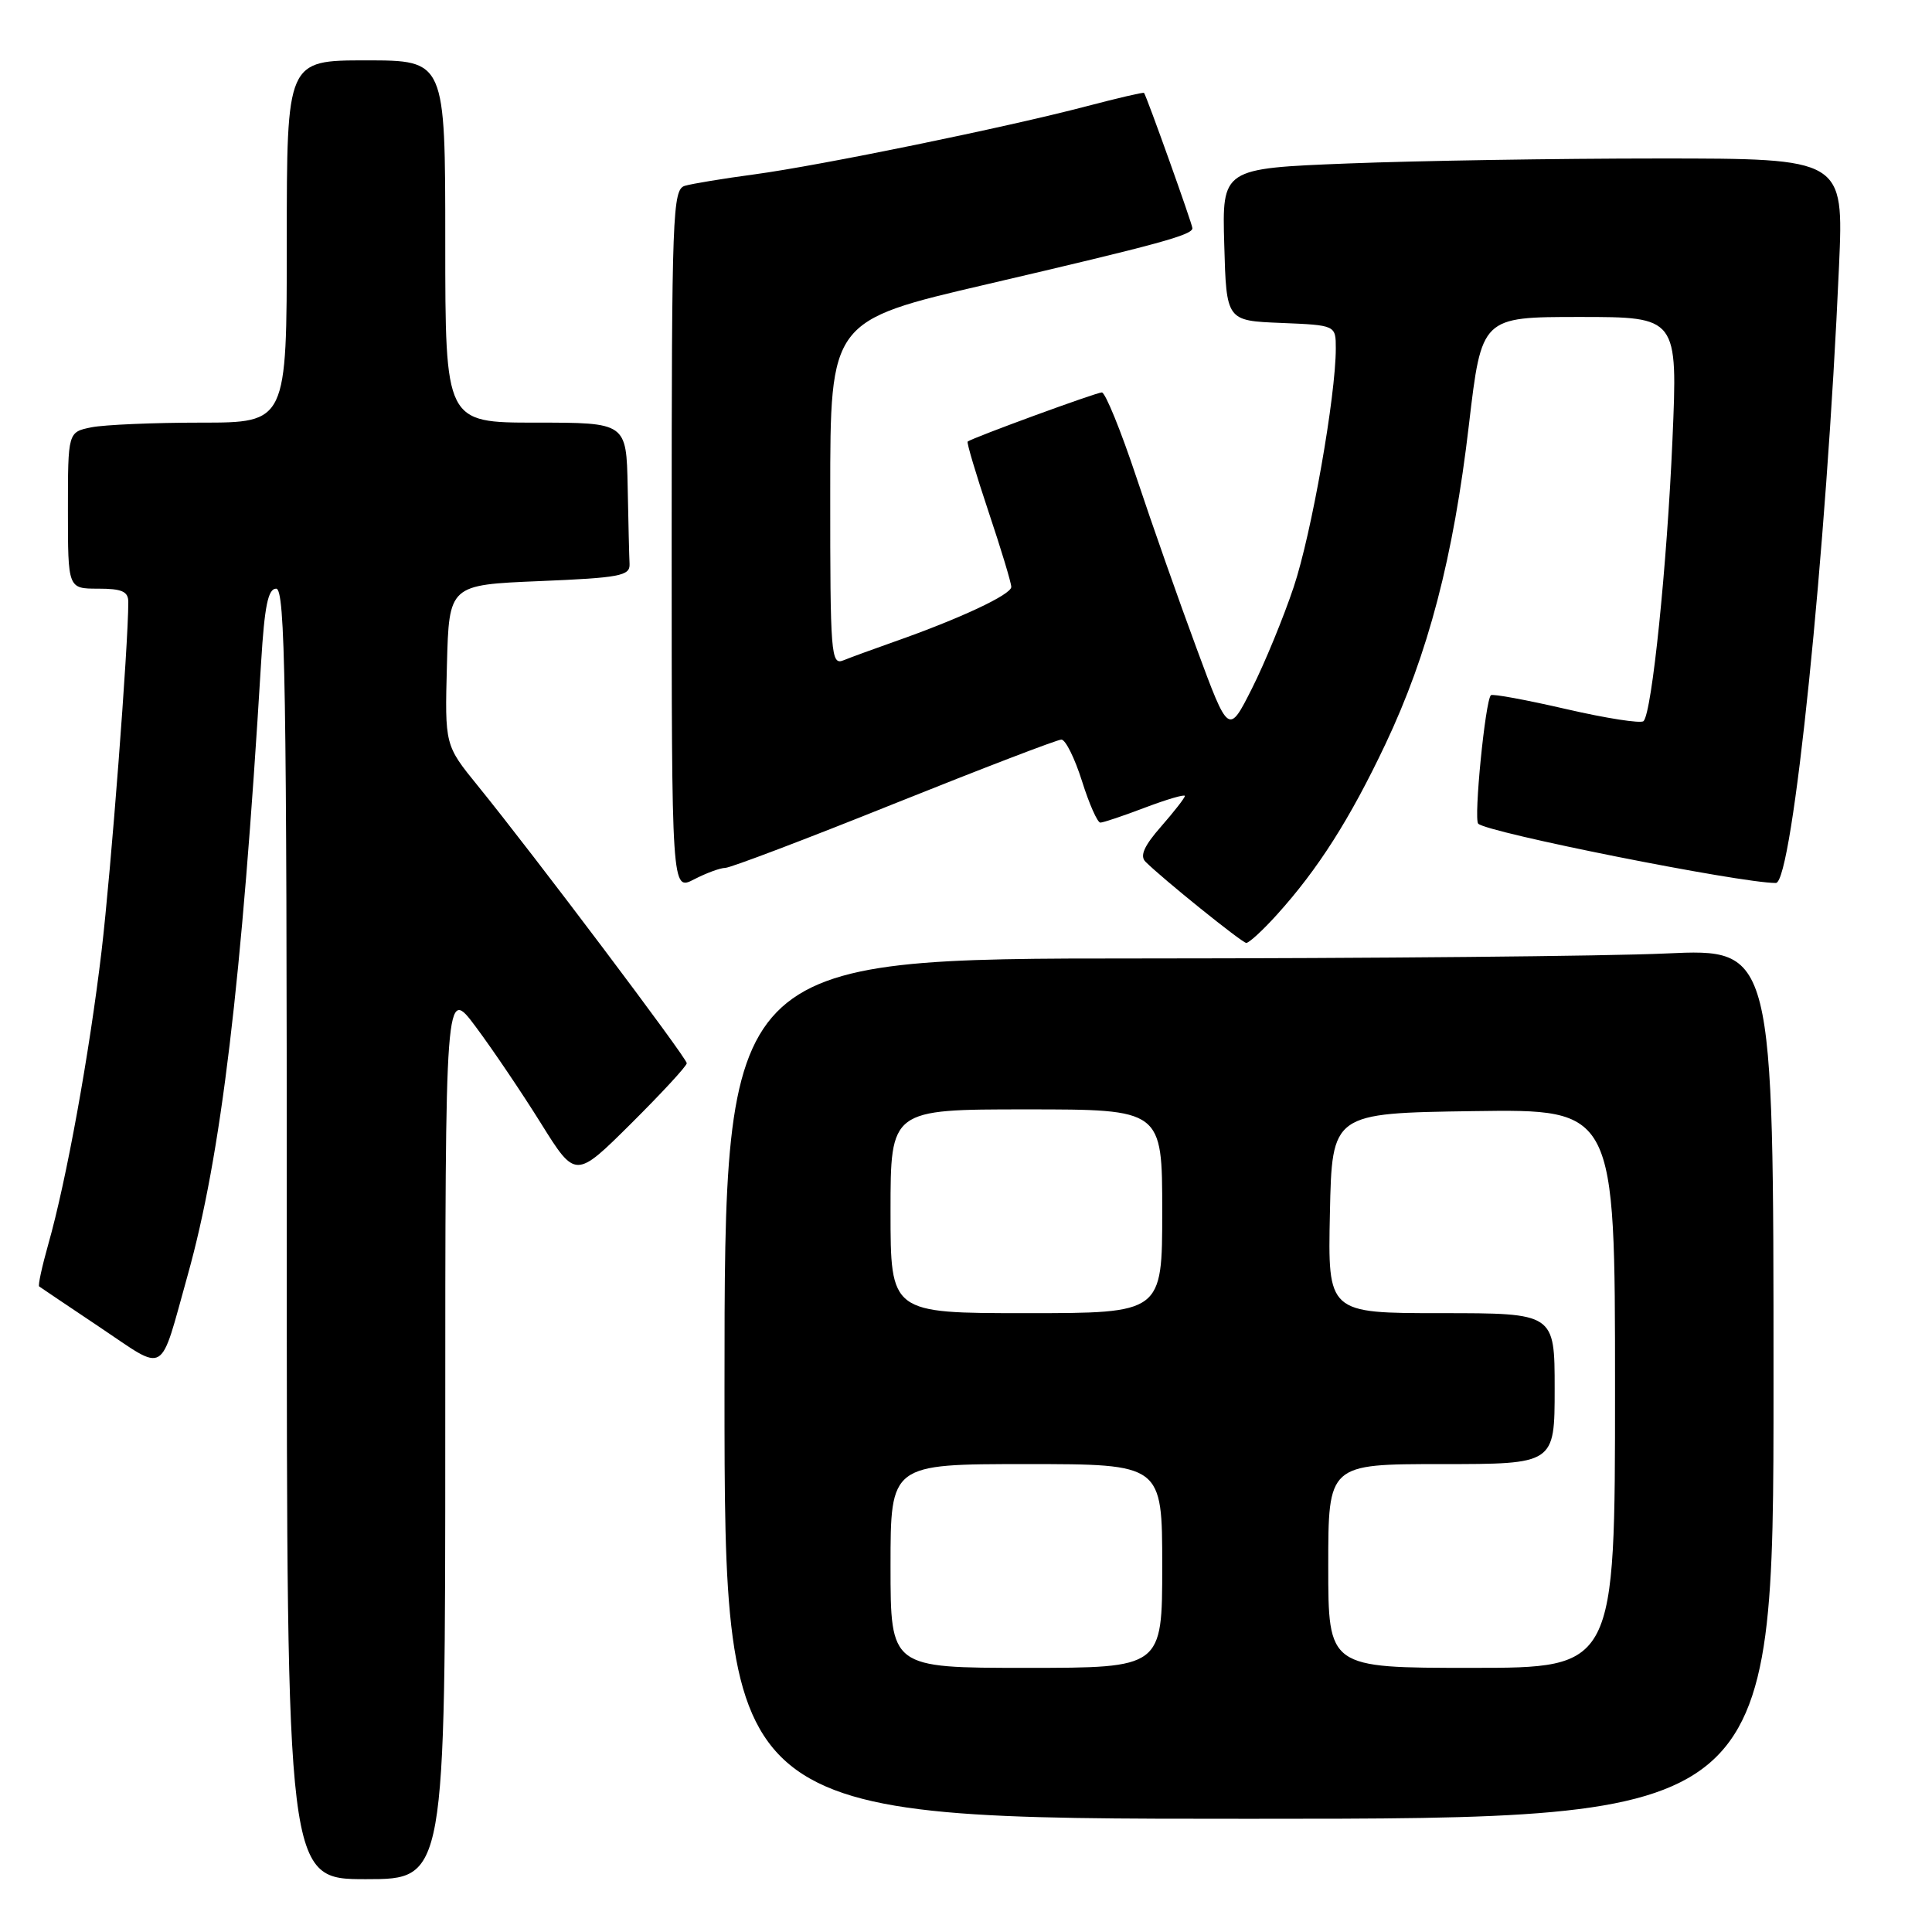 <?xml version="1.0" encoding="UTF-8" standalone="no"?>
<!DOCTYPE svg PUBLIC "-//W3C//DTD SVG 1.1//EN" "http://www.w3.org/Graphics/SVG/1.1/DTD/svg11.dtd" >
<svg xmlns="http://www.w3.org/2000/svg" xmlns:xlink="http://www.w3.org/1999/xlink" version="1.1" viewBox="0 0 256 256">
 <g >
 <path fill="currentColor"
d=" M 59.00 189.82 C 59.00 130.64 59.00 130.64 63.05 136.07 C 65.28 139.06 69.16 144.81 71.68 148.85 C 76.26 156.19 76.26 156.19 83.63 148.87 C 87.68 144.84 91.00 141.25 91.00 140.88 C 91.00 140.18 70.65 113.15 63.31 104.12 C 58.94 98.74 58.94 98.74 59.22 88.12 C 59.50 77.50 59.50 77.50 71.50 77.00 C 82.11 76.56 83.49 76.30 83.42 74.75 C 83.37 73.79 83.26 69.17 83.17 64.50 C 83.00 56.00 83.00 56.00 71.00 56.00 C 59.00 56.00 59.00 56.00 59.00 32.00 C 59.00 8.00 59.00 8.00 48.50 8.00 C 38.00 8.00 38.00 8.00 38.00 32.00 C 38.00 56.00 38.00 56.00 26.62 56.00 C 20.37 56.00 13.84 56.28 12.12 56.62 C 9.00 57.25 9.00 57.25 9.00 67.62 C 9.00 78.00 9.00 78.00 13.00 78.00 C 16.16 78.00 17.00 78.37 17.00 79.77 C 17.00 85.53 14.71 115.41 13.46 126.00 C 11.84 139.67 8.79 156.46 6.40 164.86 C 5.57 167.80 5.02 170.32 5.19 170.46 C 5.36 170.59 8.99 173.03 13.26 175.89 C 22.19 181.86 21.07 182.53 24.86 169.00 C 29.30 153.14 32.02 130.45 34.60 87.75 C 35.05 80.32 35.52 78.00 36.59 78.00 C 37.79 78.00 38.00 90.69 38.00 163.50 C 38.00 249.00 38.00 249.00 48.50 249.00 C 59.00 249.00 59.00 249.00 59.00 189.82 Z  M 235.00 183.34 C 235.00 125.69 235.00 125.69 220.75 126.34 C 212.91 126.70 181.64 126.99 151.25 127.00 C 96.00 127.00 96.00 127.00 96.00 184.00 C 96.00 241.00 96.00 241.00 165.50 241.00 C 235.00 241.00 235.00 241.00 235.00 183.34 Z  M 169.19 121.21 C 174.65 115.17 178.87 108.53 183.56 98.64 C 189.25 86.63 192.58 73.90 194.64 56.28 C 196.32 42.00 196.32 42.00 209.31 42.00 C 222.31 42.00 222.31 42.00 221.61 58.25 C 220.89 74.94 218.89 94.44 217.78 95.55 C 217.44 95.90 212.83 95.18 207.54 93.96 C 202.25 92.74 197.76 91.91 197.55 92.12 C 196.80 92.88 195.26 108.52 195.87 109.14 C 197.03 110.32 230.55 117.00 235.31 117.00 C 237.52 117.00 242.02 73.03 243.68 35.25 C 244.31 21.00 244.31 21.00 219.81 21.00 C 206.34 21.00 187.81 21.30 178.63 21.66 C 161.93 22.32 161.93 22.32 162.22 32.41 C 162.50 42.50 162.50 42.50 169.75 42.79 C 177.00 43.09 177.00 43.09 177.00 46.17 C 177.00 52.48 173.78 70.75 171.42 77.79 C 170.08 81.80 167.59 87.85 165.89 91.23 C 162.79 97.37 162.79 97.37 158.56 85.93 C 156.23 79.65 152.64 69.44 150.58 63.25 C 148.52 57.06 146.46 52.00 146.00 52.00 C 145.26 52.00 128.90 57.99 128.22 58.51 C 128.07 58.63 129.31 62.79 130.97 67.76 C 132.64 72.73 134.00 77.24 134.00 77.77 C 134.00 78.79 127.20 81.97 118.50 85.03 C 115.75 86.00 112.71 87.11 111.75 87.50 C 110.11 88.17 110.00 86.73 110.01 65.36 C 110.01 42.50 110.01 42.50 130.76 37.67 C 153.52 32.36 158.00 31.14 158.00 30.24 C 158.00 29.71 151.95 12.78 151.59 12.31 C 151.51 12.20 148.08 13.00 143.97 14.08 C 133.28 16.89 108.79 21.91 100.00 23.10 C 95.88 23.65 91.71 24.34 90.75 24.62 C 89.12 25.10 89.00 28.21 89.00 71.59 C 89.00 118.05 89.00 118.05 91.95 116.53 C 93.57 115.69 95.44 115.00 96.10 115.00 C 96.76 115.00 106.83 111.18 118.47 106.50 C 130.12 101.83 140.09 98.00 140.64 98.00 C 141.19 98.00 142.41 100.47 143.37 103.50 C 144.32 106.53 145.42 109.00 145.80 109.00 C 146.19 109.00 148.86 108.10 151.75 107.00 C 154.64 105.91 157.00 105.22 157.00 105.47 C 157.00 105.72 155.58 107.54 153.85 109.52 C 151.60 112.08 151.01 113.41 151.78 114.18 C 154.02 116.42 164.53 124.89 165.13 124.94 C 165.48 124.97 167.31 123.29 169.19 121.21 Z  M 118.00 207.50 C 118.00 194.00 118.00 194.00 136.00 194.00 C 154.00 194.00 154.00 194.00 154.00 207.50 C 154.00 221.00 154.00 221.00 136.00 221.00 C 118.00 221.00 118.00 221.00 118.00 207.50 Z  M 176.00 207.50 C 176.00 194.00 176.00 194.00 191.00 194.00 C 206.00 194.00 206.00 194.00 206.00 184.00 C 206.00 174.00 206.00 174.00 190.97 174.00 C 175.94 174.00 175.94 174.00 176.22 160.75 C 176.50 147.50 176.50 147.50 195.25 147.23 C 214.00 146.96 214.00 146.96 214.00 183.98 C 214.00 221.00 214.00 221.00 195.00 221.00 C 176.00 221.00 176.00 221.00 176.00 207.50 Z  M 118.00 160.50 C 118.00 147.00 118.00 147.00 136.00 147.00 C 154.00 147.00 154.00 147.00 154.00 160.50 C 154.00 174.00 154.00 174.00 136.00 174.00 C 118.00 174.00 118.00 174.00 118.00 160.50 Z "/>
</g>
</svg>